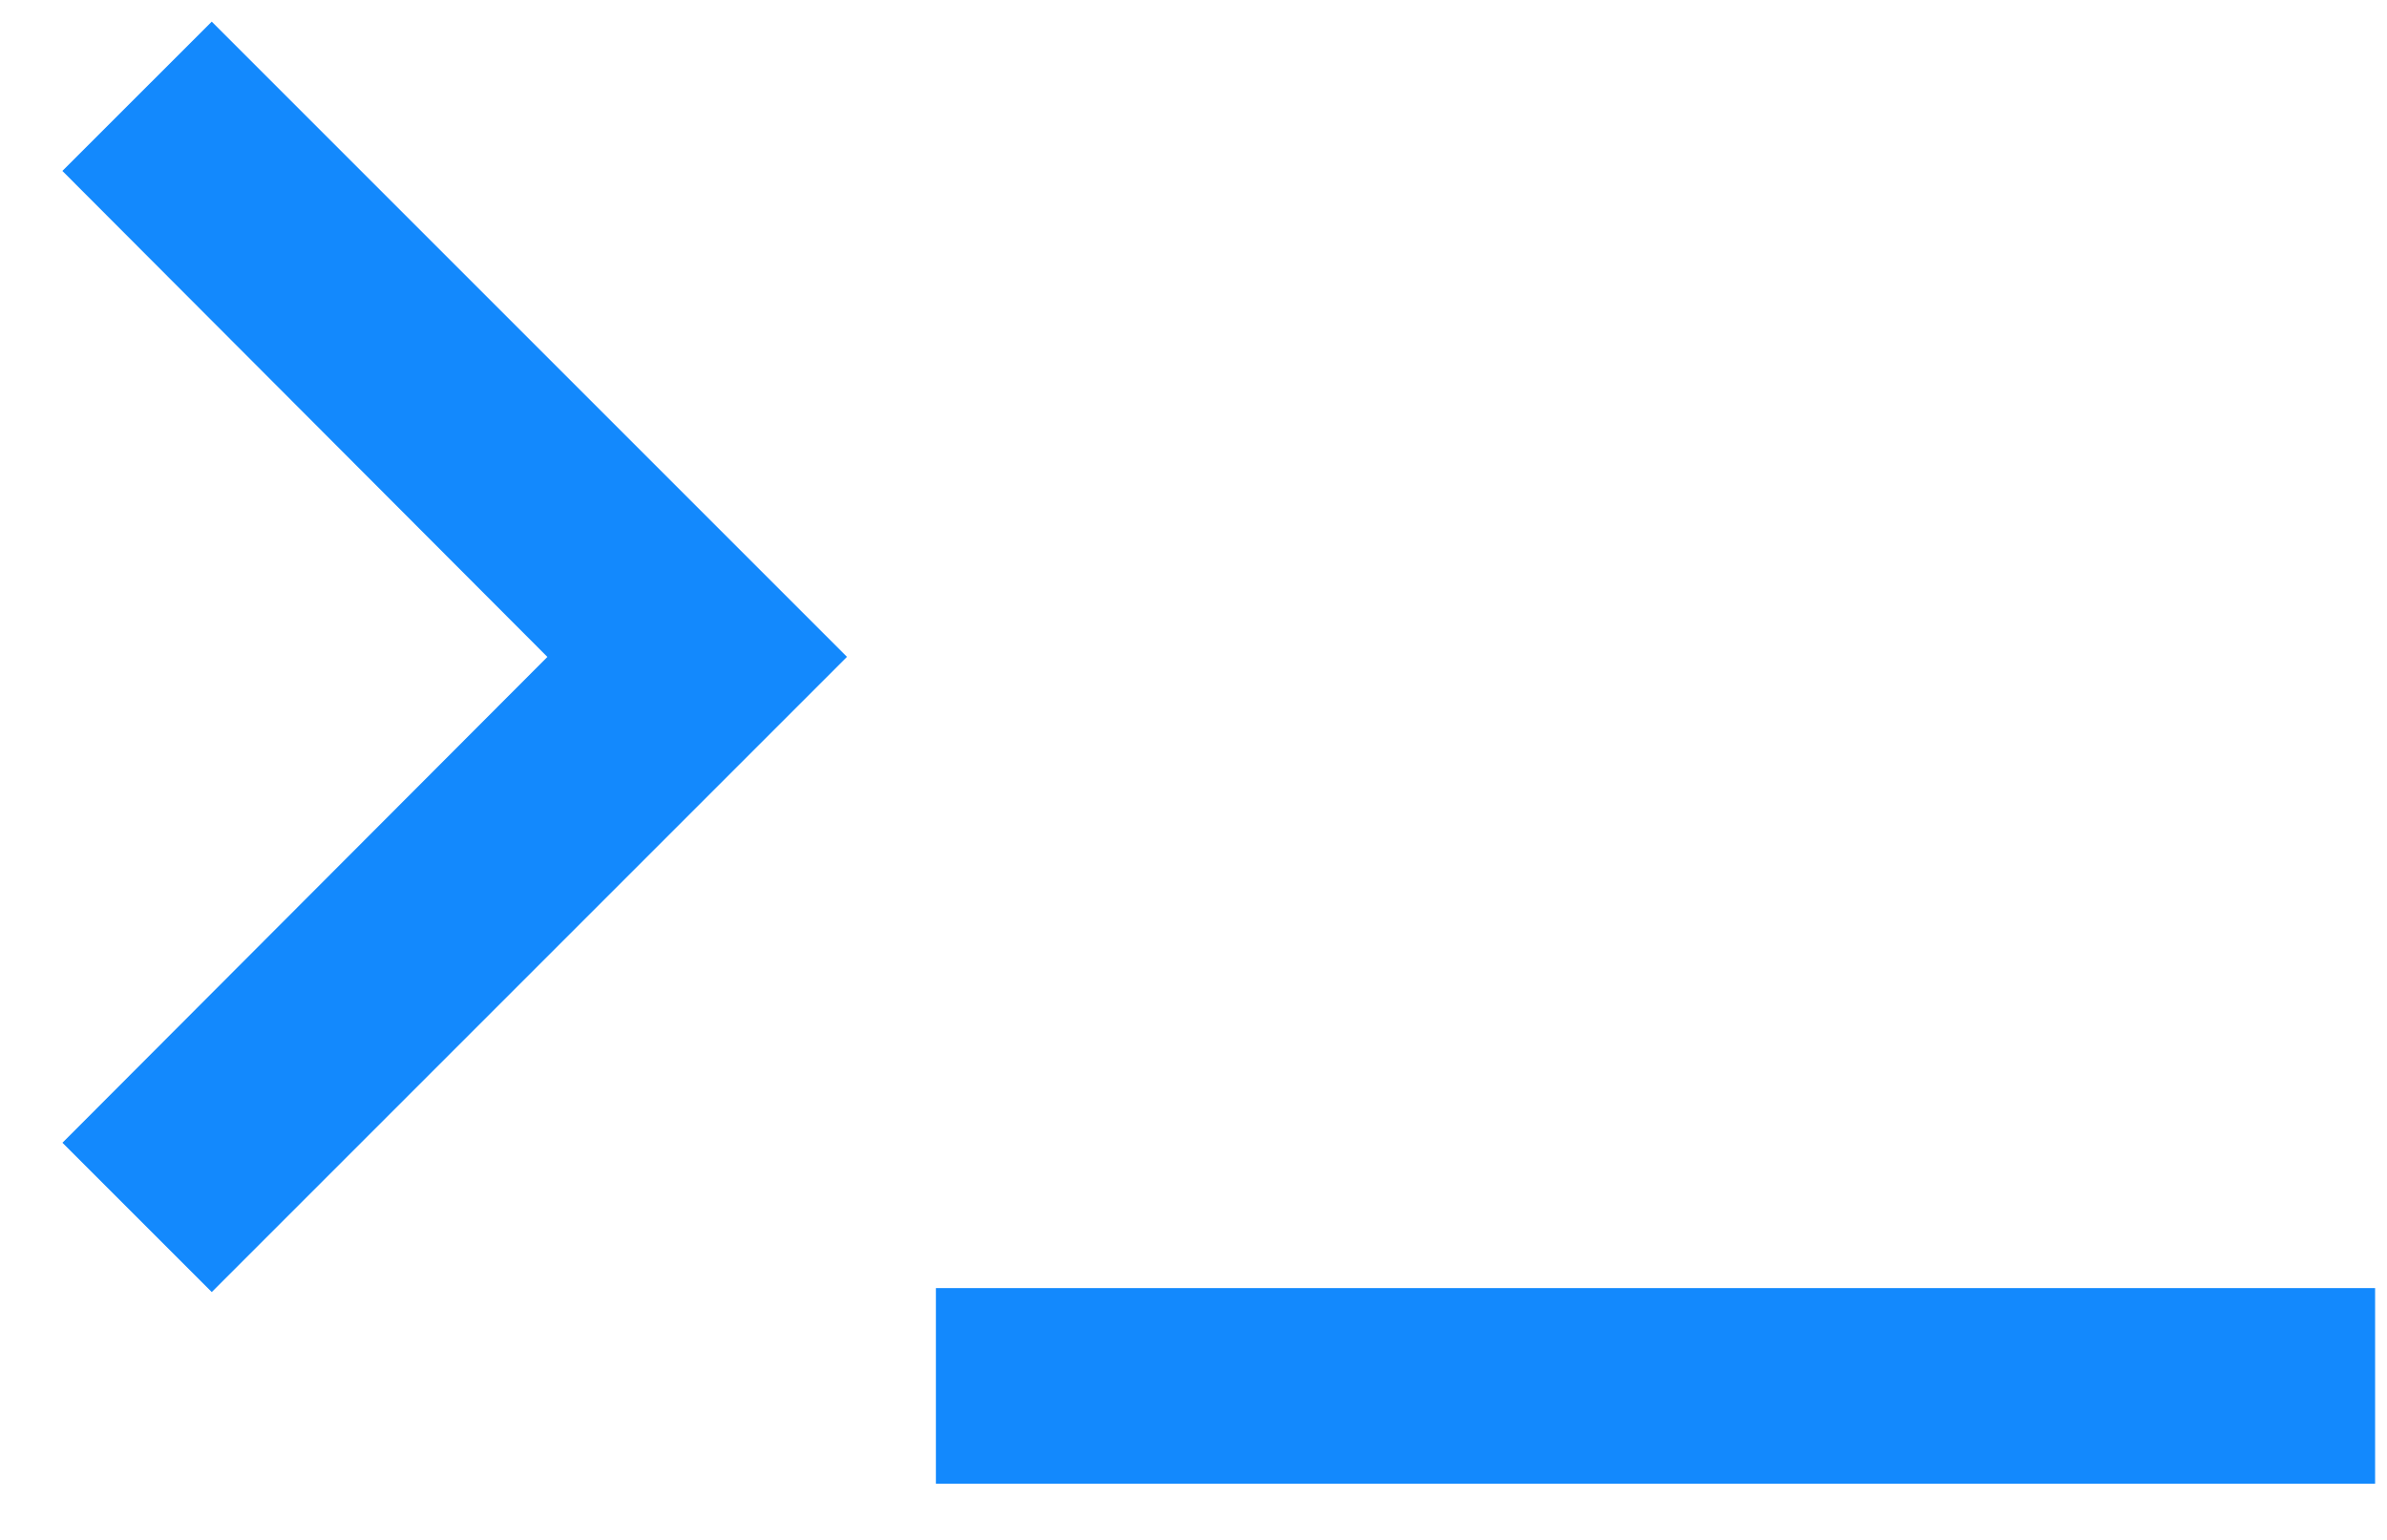 <svg xmlns="http://www.w3.org/2000/svg" xmlns:xlink="http://www.w3.org/1999/xlink" width="31" height="20"><defs><path id="a" d="M.811 14.842l6.298-6.31L.81 2.22 2.75.281 11 8.531l-8.25 8.25z"/></defs><g fill="none" fill-rule="evenodd"><path stroke="#1389FD" stroke-linecap="square" stroke-width="2.541" d="M13.425 18h16.15"/><use fill="#1389FD" fill-rule="nonzero" xlink:href="#a"/></g></svg>